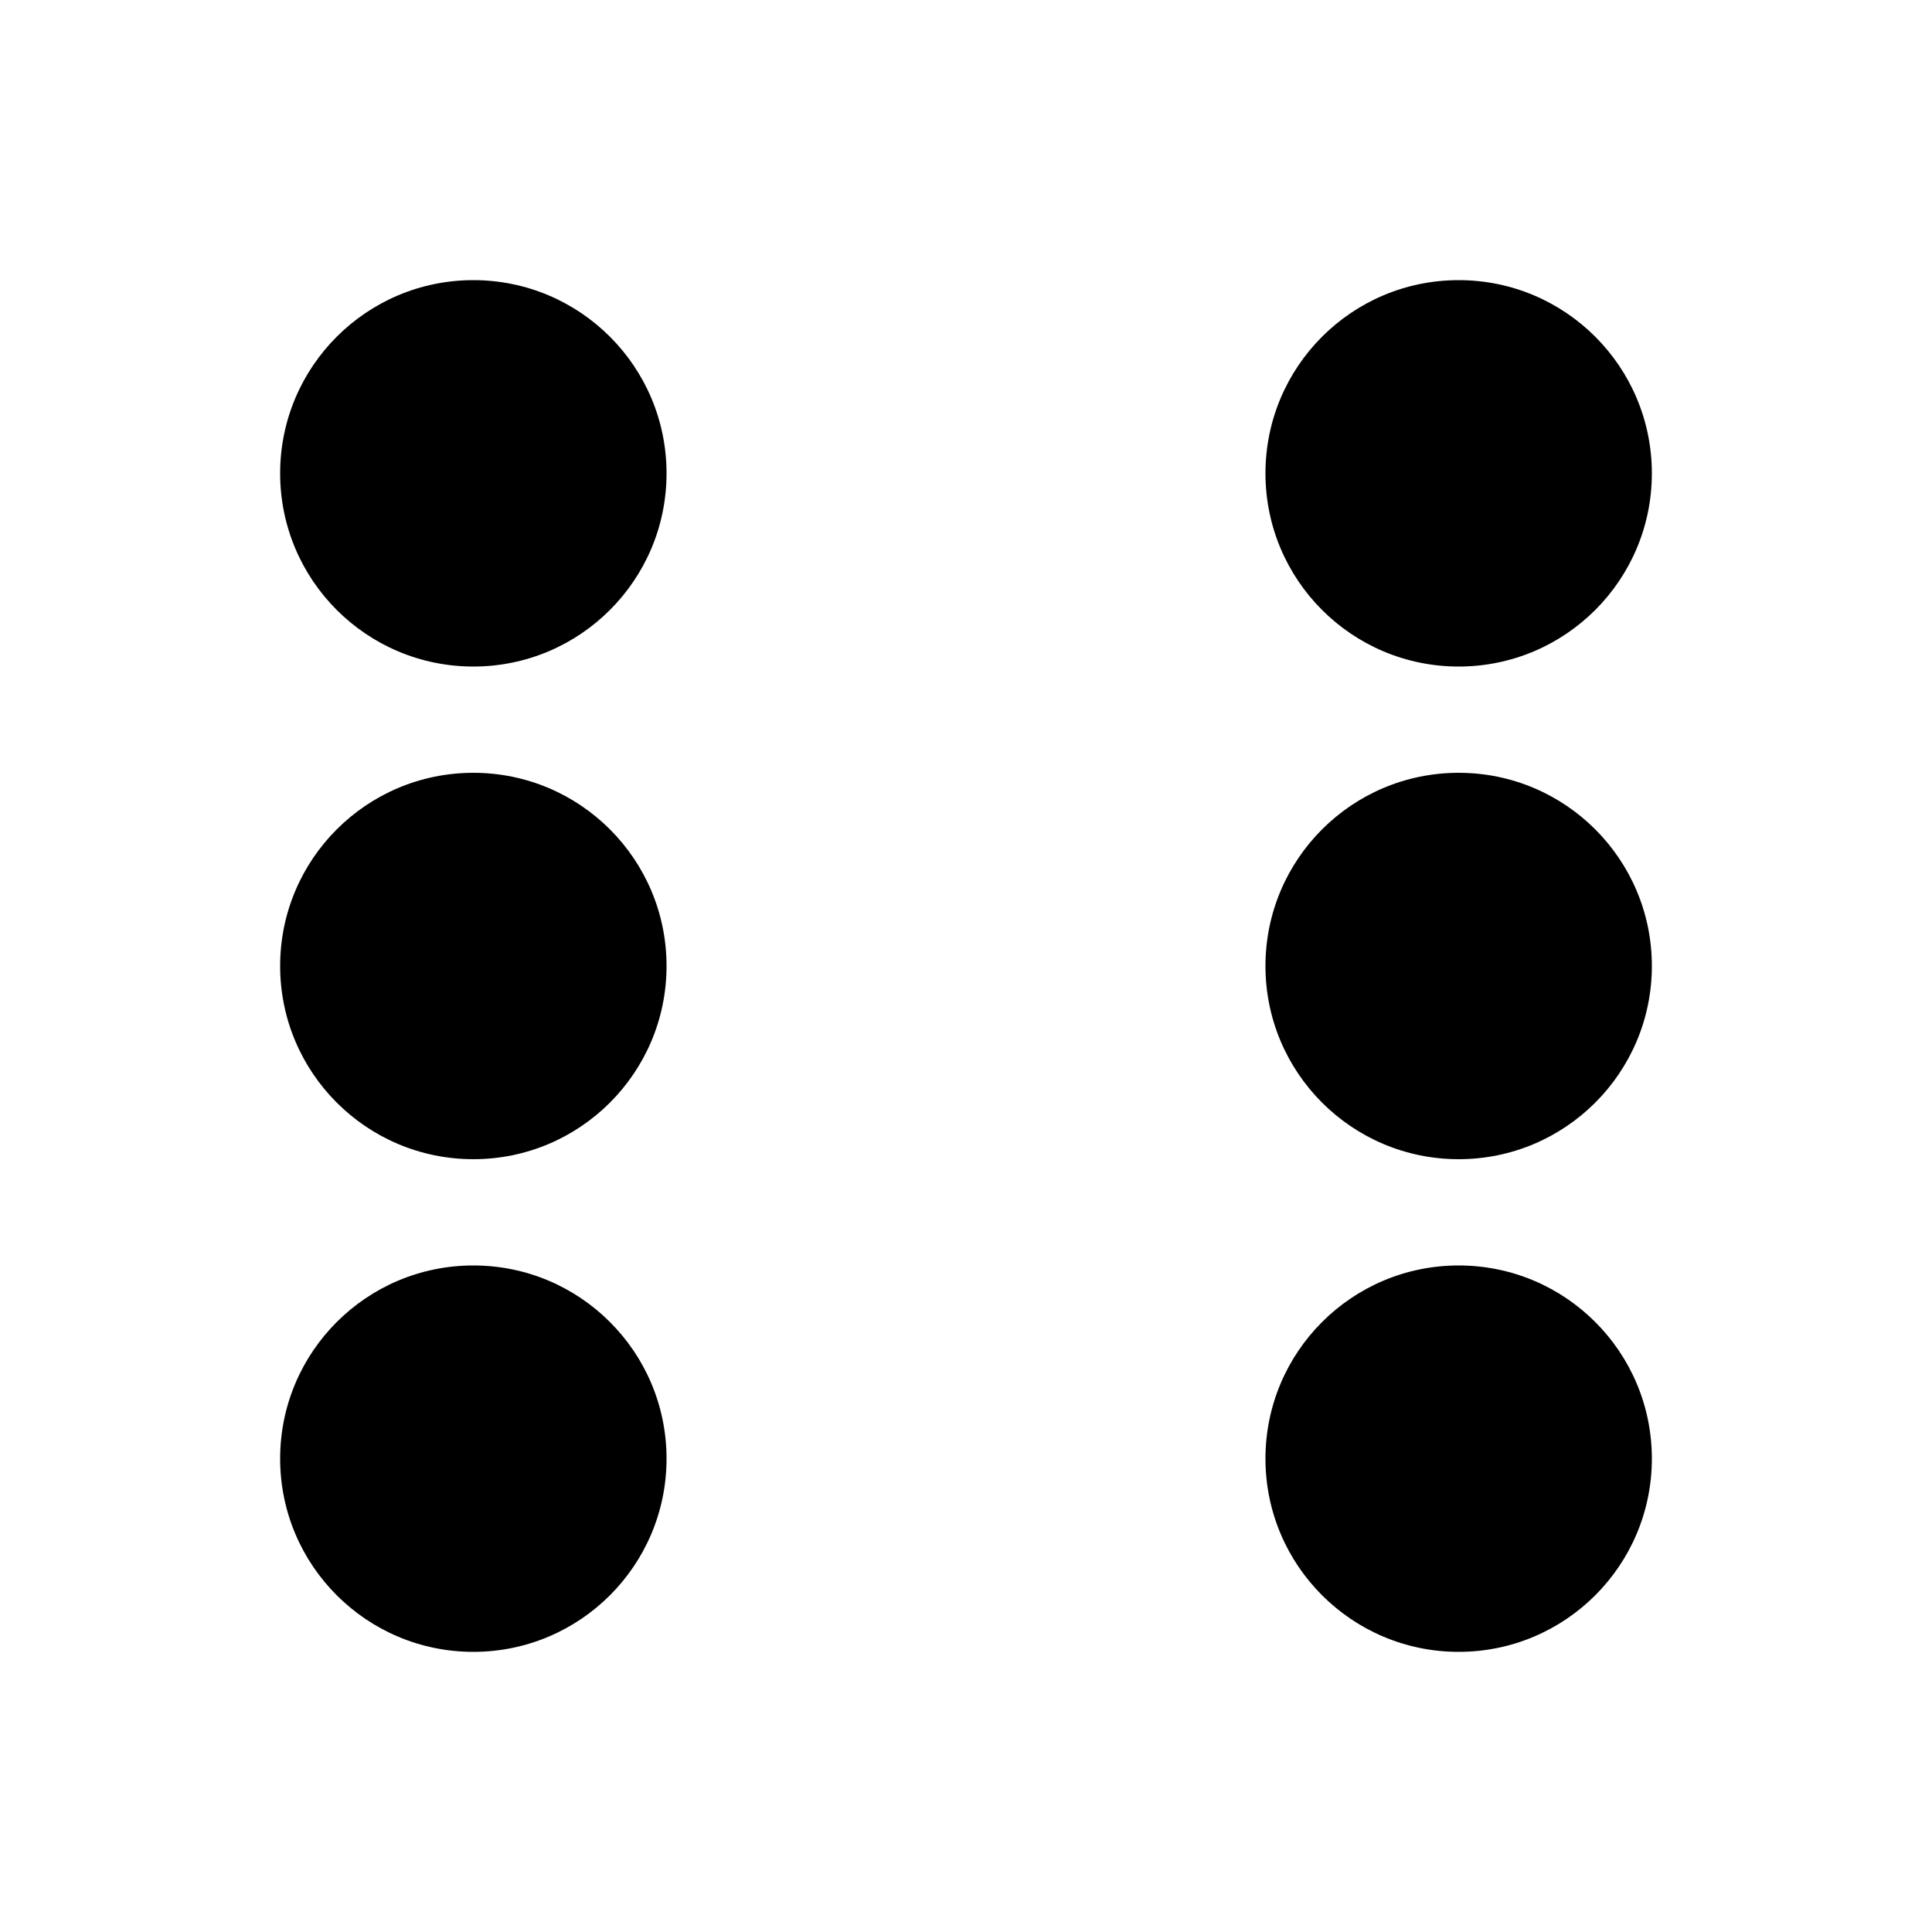 <?xml version="1.0" encoding="utf-8"?>
<!-- Generator: Adobe Illustrator 26.5.0, SVG Export Plug-In . SVG Version: 6.00 Build 0)  -->
<svg version="1.1" id="Ebene_1" xmlns="http://www.w3.org/2000/svg" xmlns:xlink="http://www.w3.org/1999/xlink" x="0px" y="0px"
	 viewBox="0 0 20 20" style="enable-background:new 0 0 20 20;" xml:space="preserve">
<g>
	<circle cx="4.9" cy="4.9" r="2"/>
</g>
<g>
	<circle cx="4.9" cy="10" r="2"/>
</g>
<g>
	<circle cx="4.9" cy="15.1" r="2"/>
</g>
<g>
	<circle cx="15.1" cy="4.9" r="2"/>
</g>
<g>
	<circle cx="15.1" cy="10" r="2"/>
</g>
<g>
	<circle cx="15.1" cy="15.1" r="2"/>
</g>
</svg>
